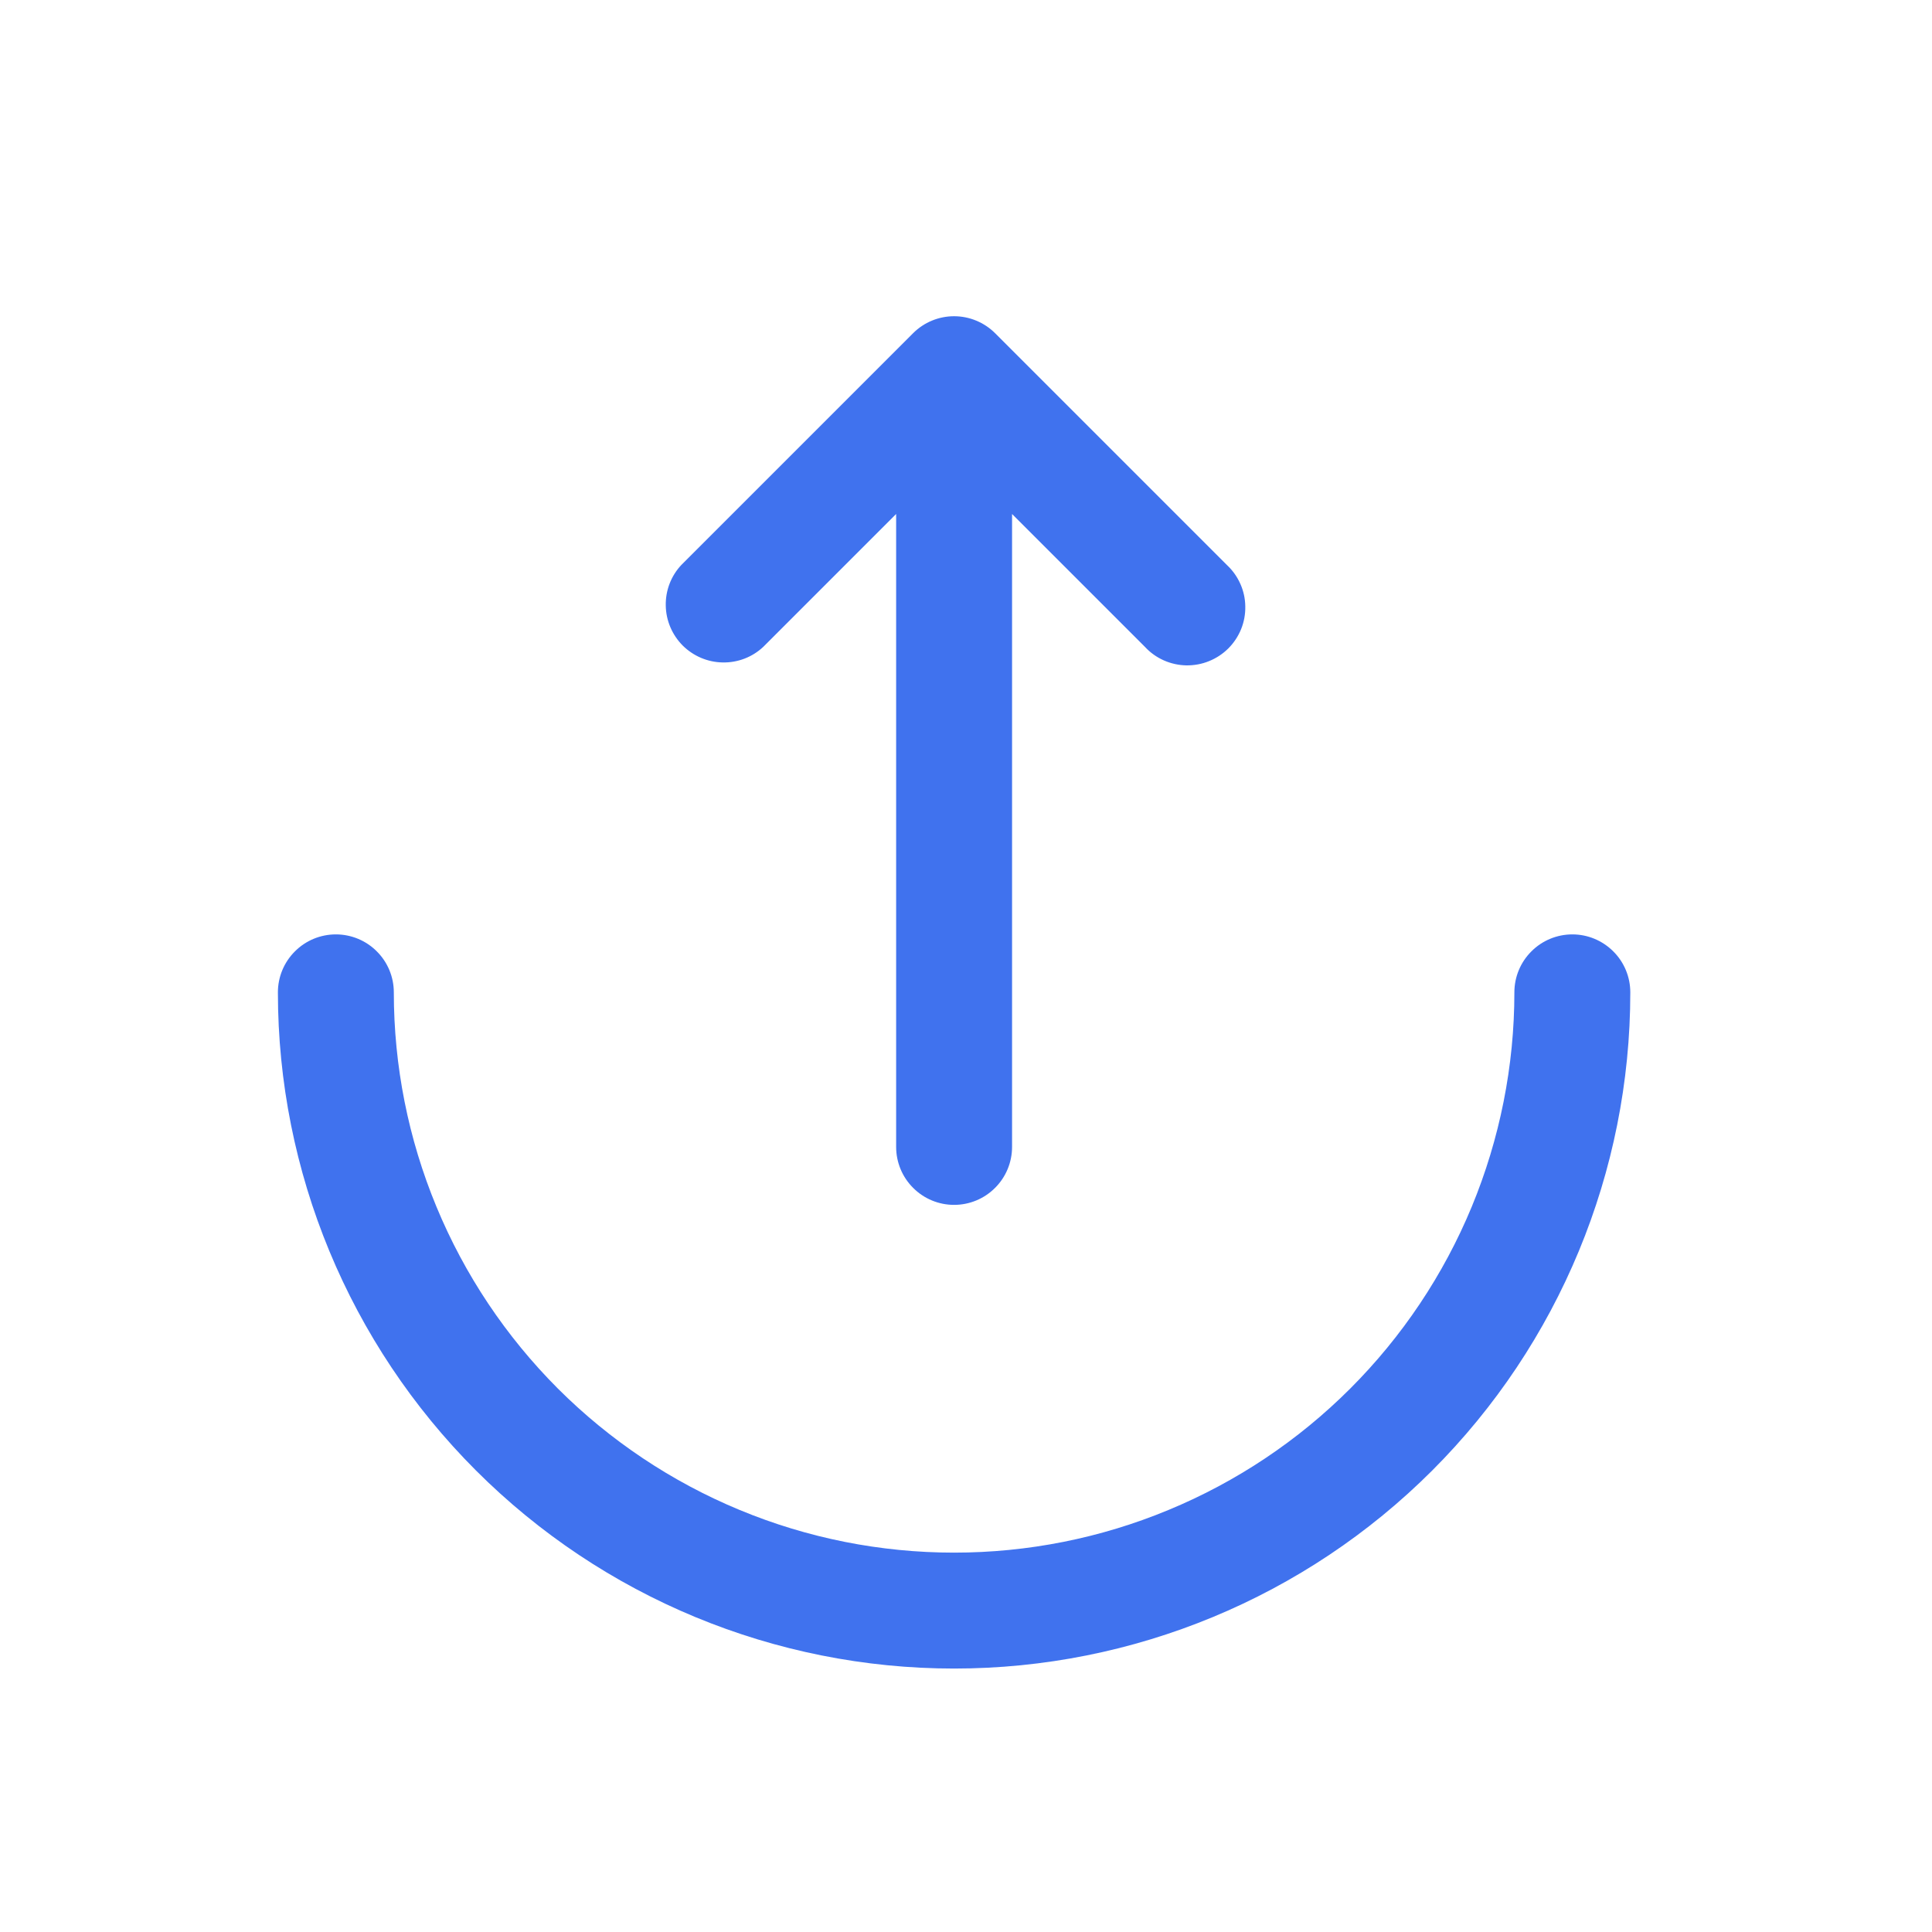 <svg width="25" height="25" viewBox="0 0 25 25" fill="none" xmlns="http://www.w3.org/2000/svg">
<path d="M14.816 8.371C14.884 8.445 14.967 8.504 15.059 8.545C15.151 8.586 15.251 8.608 15.351 8.61C15.452 8.611 15.552 8.593 15.645 8.555C15.739 8.517 15.824 8.461 15.895 8.39C15.966 8.319 16.022 8.234 16.06 8.141C16.098 8.047 16.116 7.947 16.114 7.847C16.113 7.746 16.091 7.647 16.05 7.555C16.009 7.463 15.95 7.38 15.876 7.311L12.876 4.311C12.735 4.171 12.544 4.092 12.346 4.092C12.147 4.092 11.956 4.171 11.816 4.311L8.816 7.311C8.683 7.453 8.611 7.641 8.615 7.836C8.618 8.03 8.697 8.215 8.834 8.353C8.972 8.49 9.157 8.569 9.351 8.572C9.546 8.576 9.734 8.504 9.876 8.371L11.596 6.651V14.841C11.596 15.04 11.675 15.231 11.816 15.371C11.956 15.512 12.147 15.591 12.346 15.591C12.545 15.591 12.736 15.512 12.876 15.371C13.017 15.231 13.096 15.04 13.096 14.841V6.651L14.816 8.371Z" fill="#4072EE"/>
<path d="M21.096 12.841C21.096 12.642 21.017 12.451 20.876 12.311C20.735 12.17 20.545 12.091 20.346 12.091C20.147 12.091 19.956 12.17 19.816 12.311C19.675 12.451 19.596 12.642 19.596 12.841C19.596 13.793 19.408 14.736 19.044 15.616C18.68 16.495 18.146 17.294 17.472 17.968C16.799 18.641 16 19.175 15.12 19.539C14.241 19.904 13.298 20.091 12.346 20.091C11.394 20.091 10.451 19.904 9.571 19.539C8.692 19.175 7.893 18.641 7.219 17.968C6.546 17.294 6.012 16.495 5.648 15.616C5.283 14.736 5.096 13.793 5.096 12.841C5.096 12.642 5.017 12.451 4.876 12.311C4.736 12.17 4.545 12.091 4.346 12.091C4.147 12.091 3.956 12.17 3.816 12.311C3.675 12.451 3.596 12.642 3.596 12.841C3.596 15.162 4.518 17.387 6.159 19.028C7.8 20.669 10.025 21.591 12.346 21.591C14.666 21.591 16.892 20.669 18.533 19.028C20.174 17.387 21.096 15.162 21.096 12.841Z" fill="#4072EE"/>
</svg>
